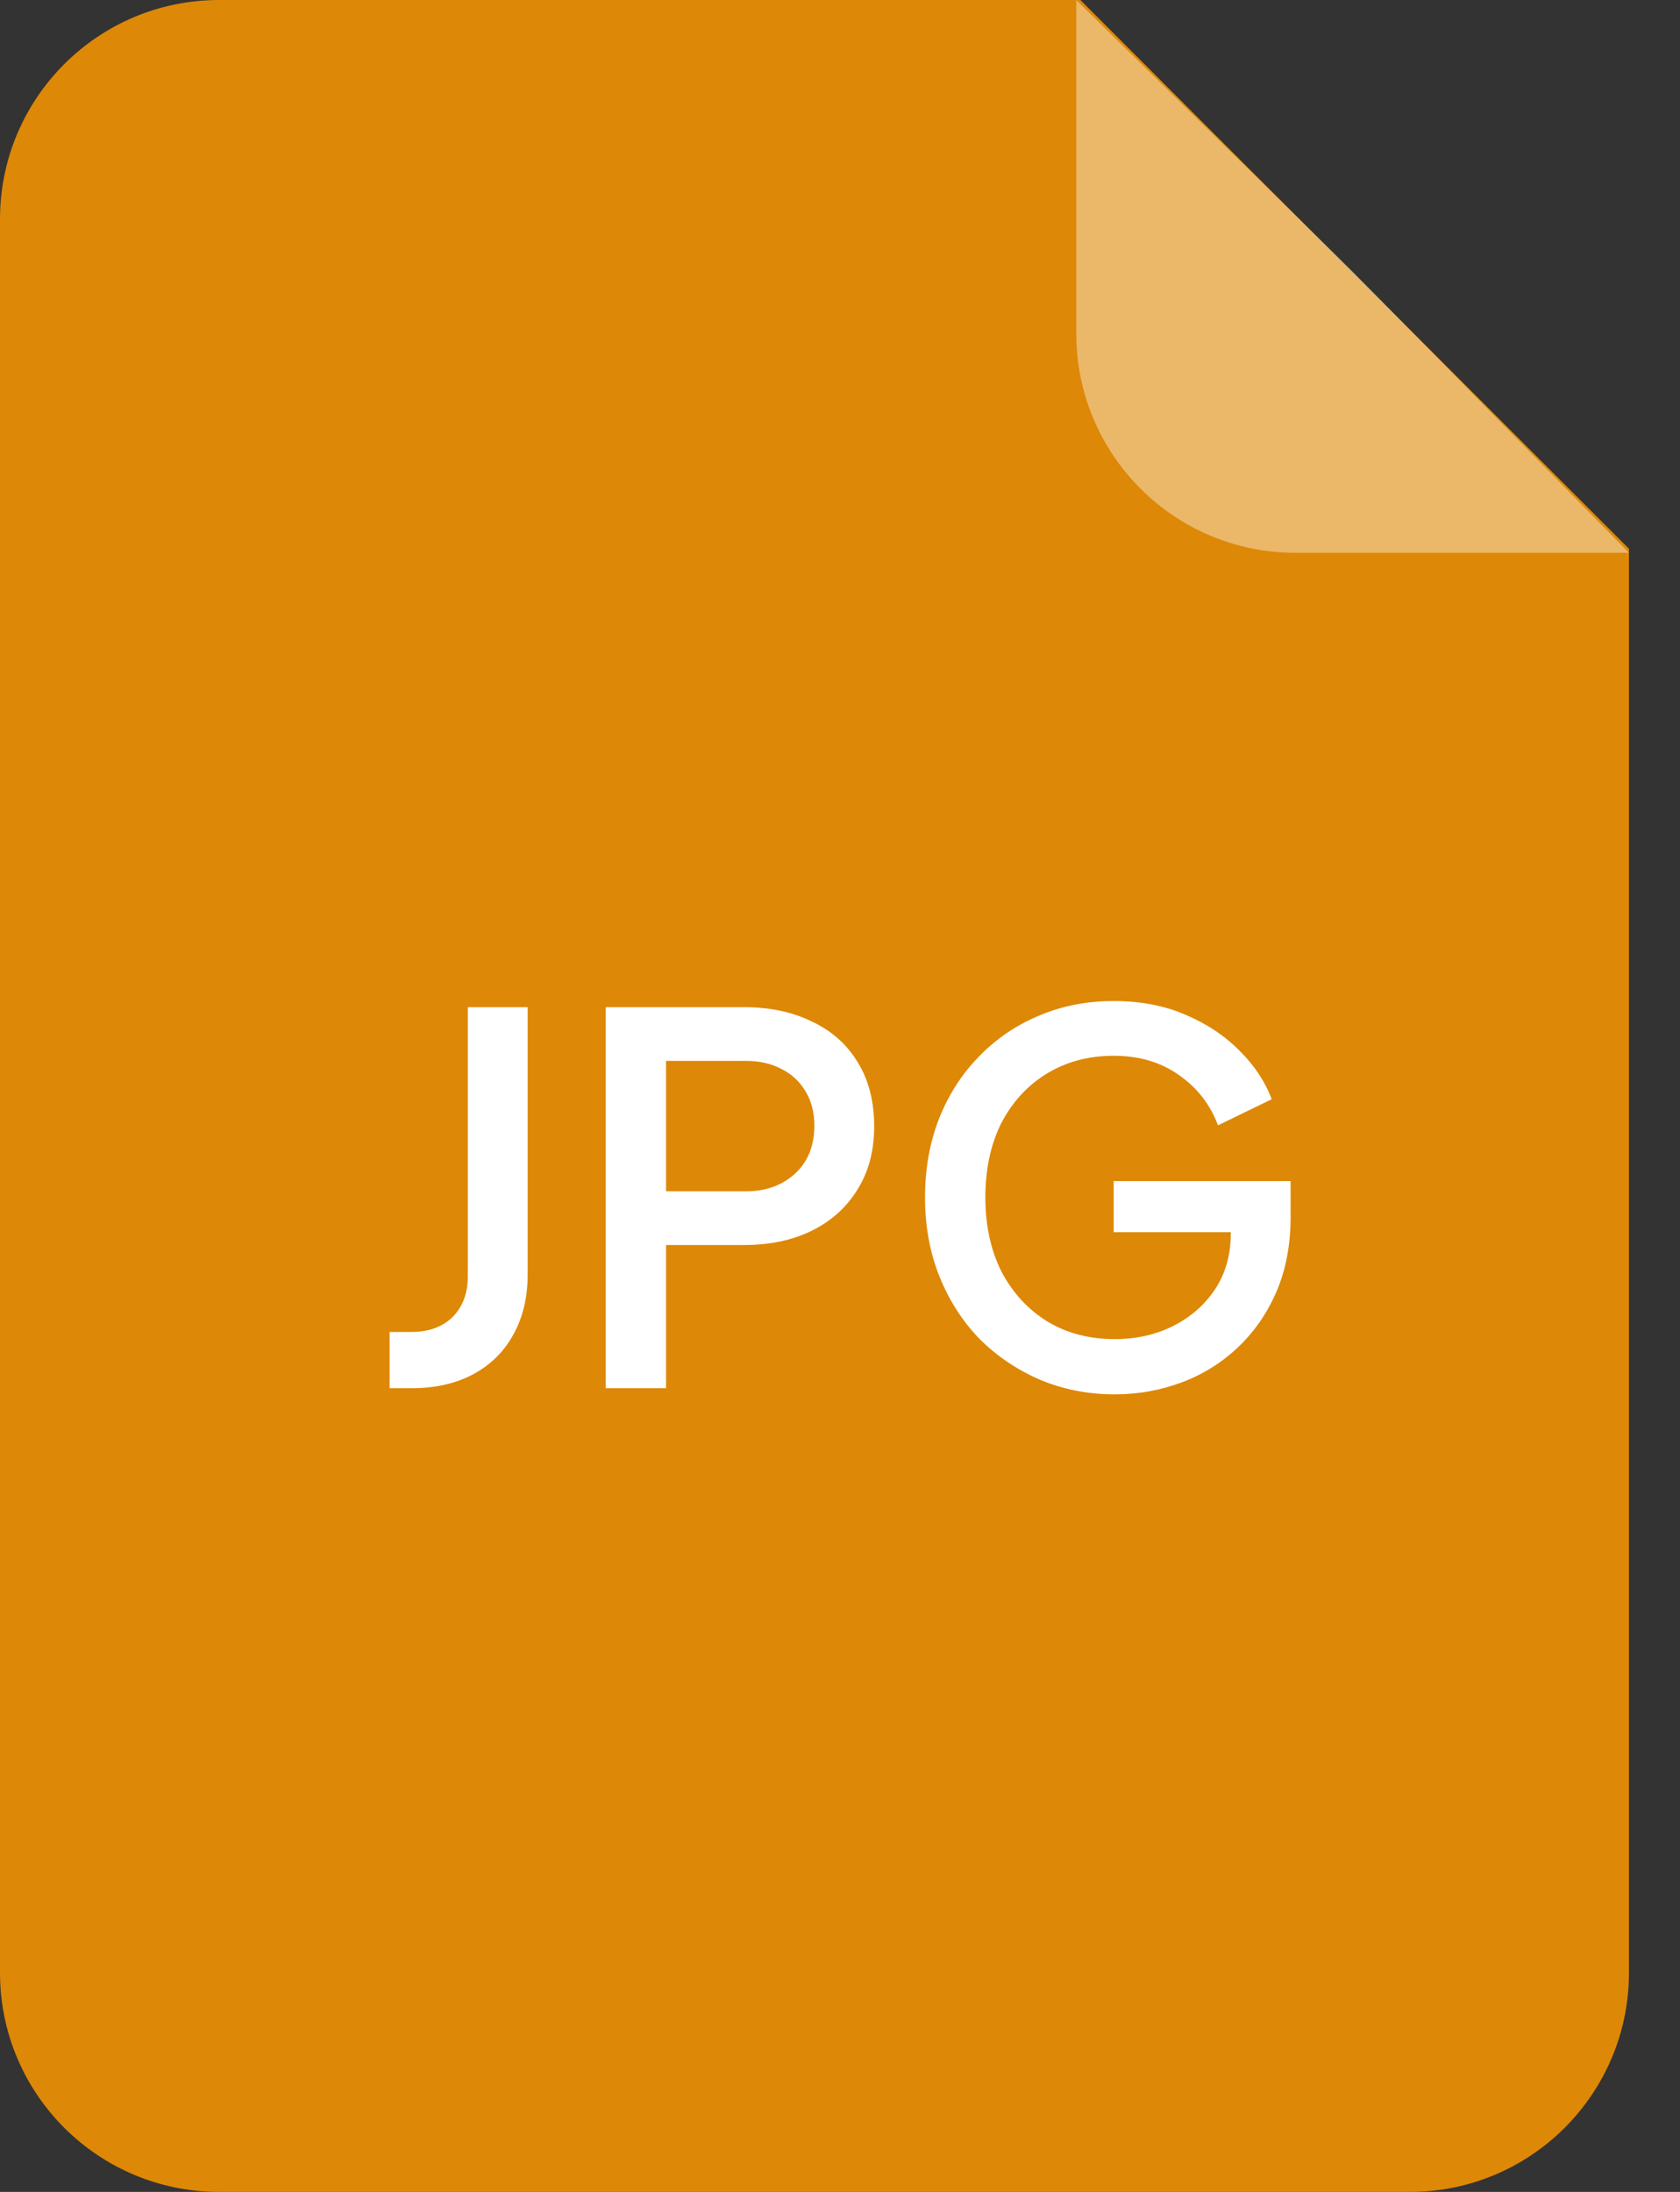 <svg width="23" height="30" viewBox="0 0 23 30" fill="none" xmlns="http://www.w3.org/2000/svg">
<rect x="0" y="0" width="23" height="30" fill="#333333" stroke="none"/>
<path fill-rule="evenodd" clip-rule="evenodd" d="M14.791 0H3C1.343 0 0 1.343 0 3V27C0 28.657 1.343 30 3 30H19.301C20.958 30 22.301 28.657 22.301 27V7.51L14.791 0Z" fill="#DE8807"/>
<path d="M14.735 0L18.518 3.717L22.302 7.566H17.735C16.078 7.566 14.735 6.223 14.735 4.566V0Z" fill="white" fill-opacity="0.4"/>
<path d="M5.334 19V18.23H5.635C5.869 18.23 6.055 18.162 6.195 18.027C6.335 17.887 6.405 17.7 6.405 17.467V13.785H7.224V17.439C7.224 17.756 7.159 18.032 7.028 18.265C6.902 18.498 6.718 18.68 6.475 18.811C6.237 18.937 5.957 19 5.635 19H5.334ZM8.293 19V13.785H10.19C10.54 13.785 10.848 13.85 11.114 13.981C11.385 14.107 11.595 14.294 11.744 14.541C11.893 14.784 11.968 15.075 11.968 15.416C11.968 15.752 11.891 16.041 11.737 16.284C11.588 16.527 11.38 16.713 11.114 16.844C10.848 16.975 10.54 17.04 10.19 17.04H9.119V19H8.293ZM9.119 16.305H10.211C10.398 16.305 10.561 16.268 10.701 16.193C10.841 16.118 10.951 16.016 11.03 15.885C11.109 15.75 11.149 15.591 11.149 15.409C11.149 15.227 11.109 15.071 11.03 14.94C10.951 14.805 10.841 14.702 10.701 14.632C10.561 14.557 10.398 14.52 10.211 14.52H9.119V16.305ZM15.261 19.084C14.893 19.084 14.55 19.016 14.232 18.881C13.92 18.746 13.644 18.559 13.406 18.321C13.173 18.078 12.991 17.794 12.86 17.467C12.73 17.14 12.664 16.781 12.664 16.389C12.664 16.002 12.727 15.645 12.853 15.318C12.984 14.987 13.166 14.702 13.399 14.464C13.633 14.221 13.906 14.035 14.218 13.904C14.531 13.769 14.874 13.701 15.247 13.701C15.616 13.701 15.945 13.764 16.234 13.89C16.528 14.016 16.776 14.182 16.976 14.387C17.177 14.588 17.322 14.807 17.41 15.045L16.675 15.402C16.568 15.117 16.391 14.889 16.143 14.716C15.896 14.539 15.597 14.45 15.247 14.45C14.902 14.45 14.596 14.532 14.33 14.695C14.064 14.858 13.857 15.085 13.707 15.374C13.563 15.663 13.49 16.002 13.49 16.389C13.49 16.776 13.565 17.117 13.714 17.411C13.868 17.7 14.078 17.927 14.344 18.09C14.61 18.249 14.916 18.328 15.261 18.328C15.551 18.328 15.814 18.27 16.052 18.153C16.295 18.032 16.489 17.864 16.633 17.649C16.778 17.43 16.85 17.175 16.85 16.886V16.529L17.221 16.865H15.247V16.165H17.669V16.655C17.669 17.038 17.604 17.381 17.473 17.684C17.343 17.983 17.165 18.237 16.941 18.447C16.717 18.657 16.461 18.816 16.171 18.923C15.882 19.03 15.579 19.084 15.261 19.084Z" fill="white"/>
</svg>
